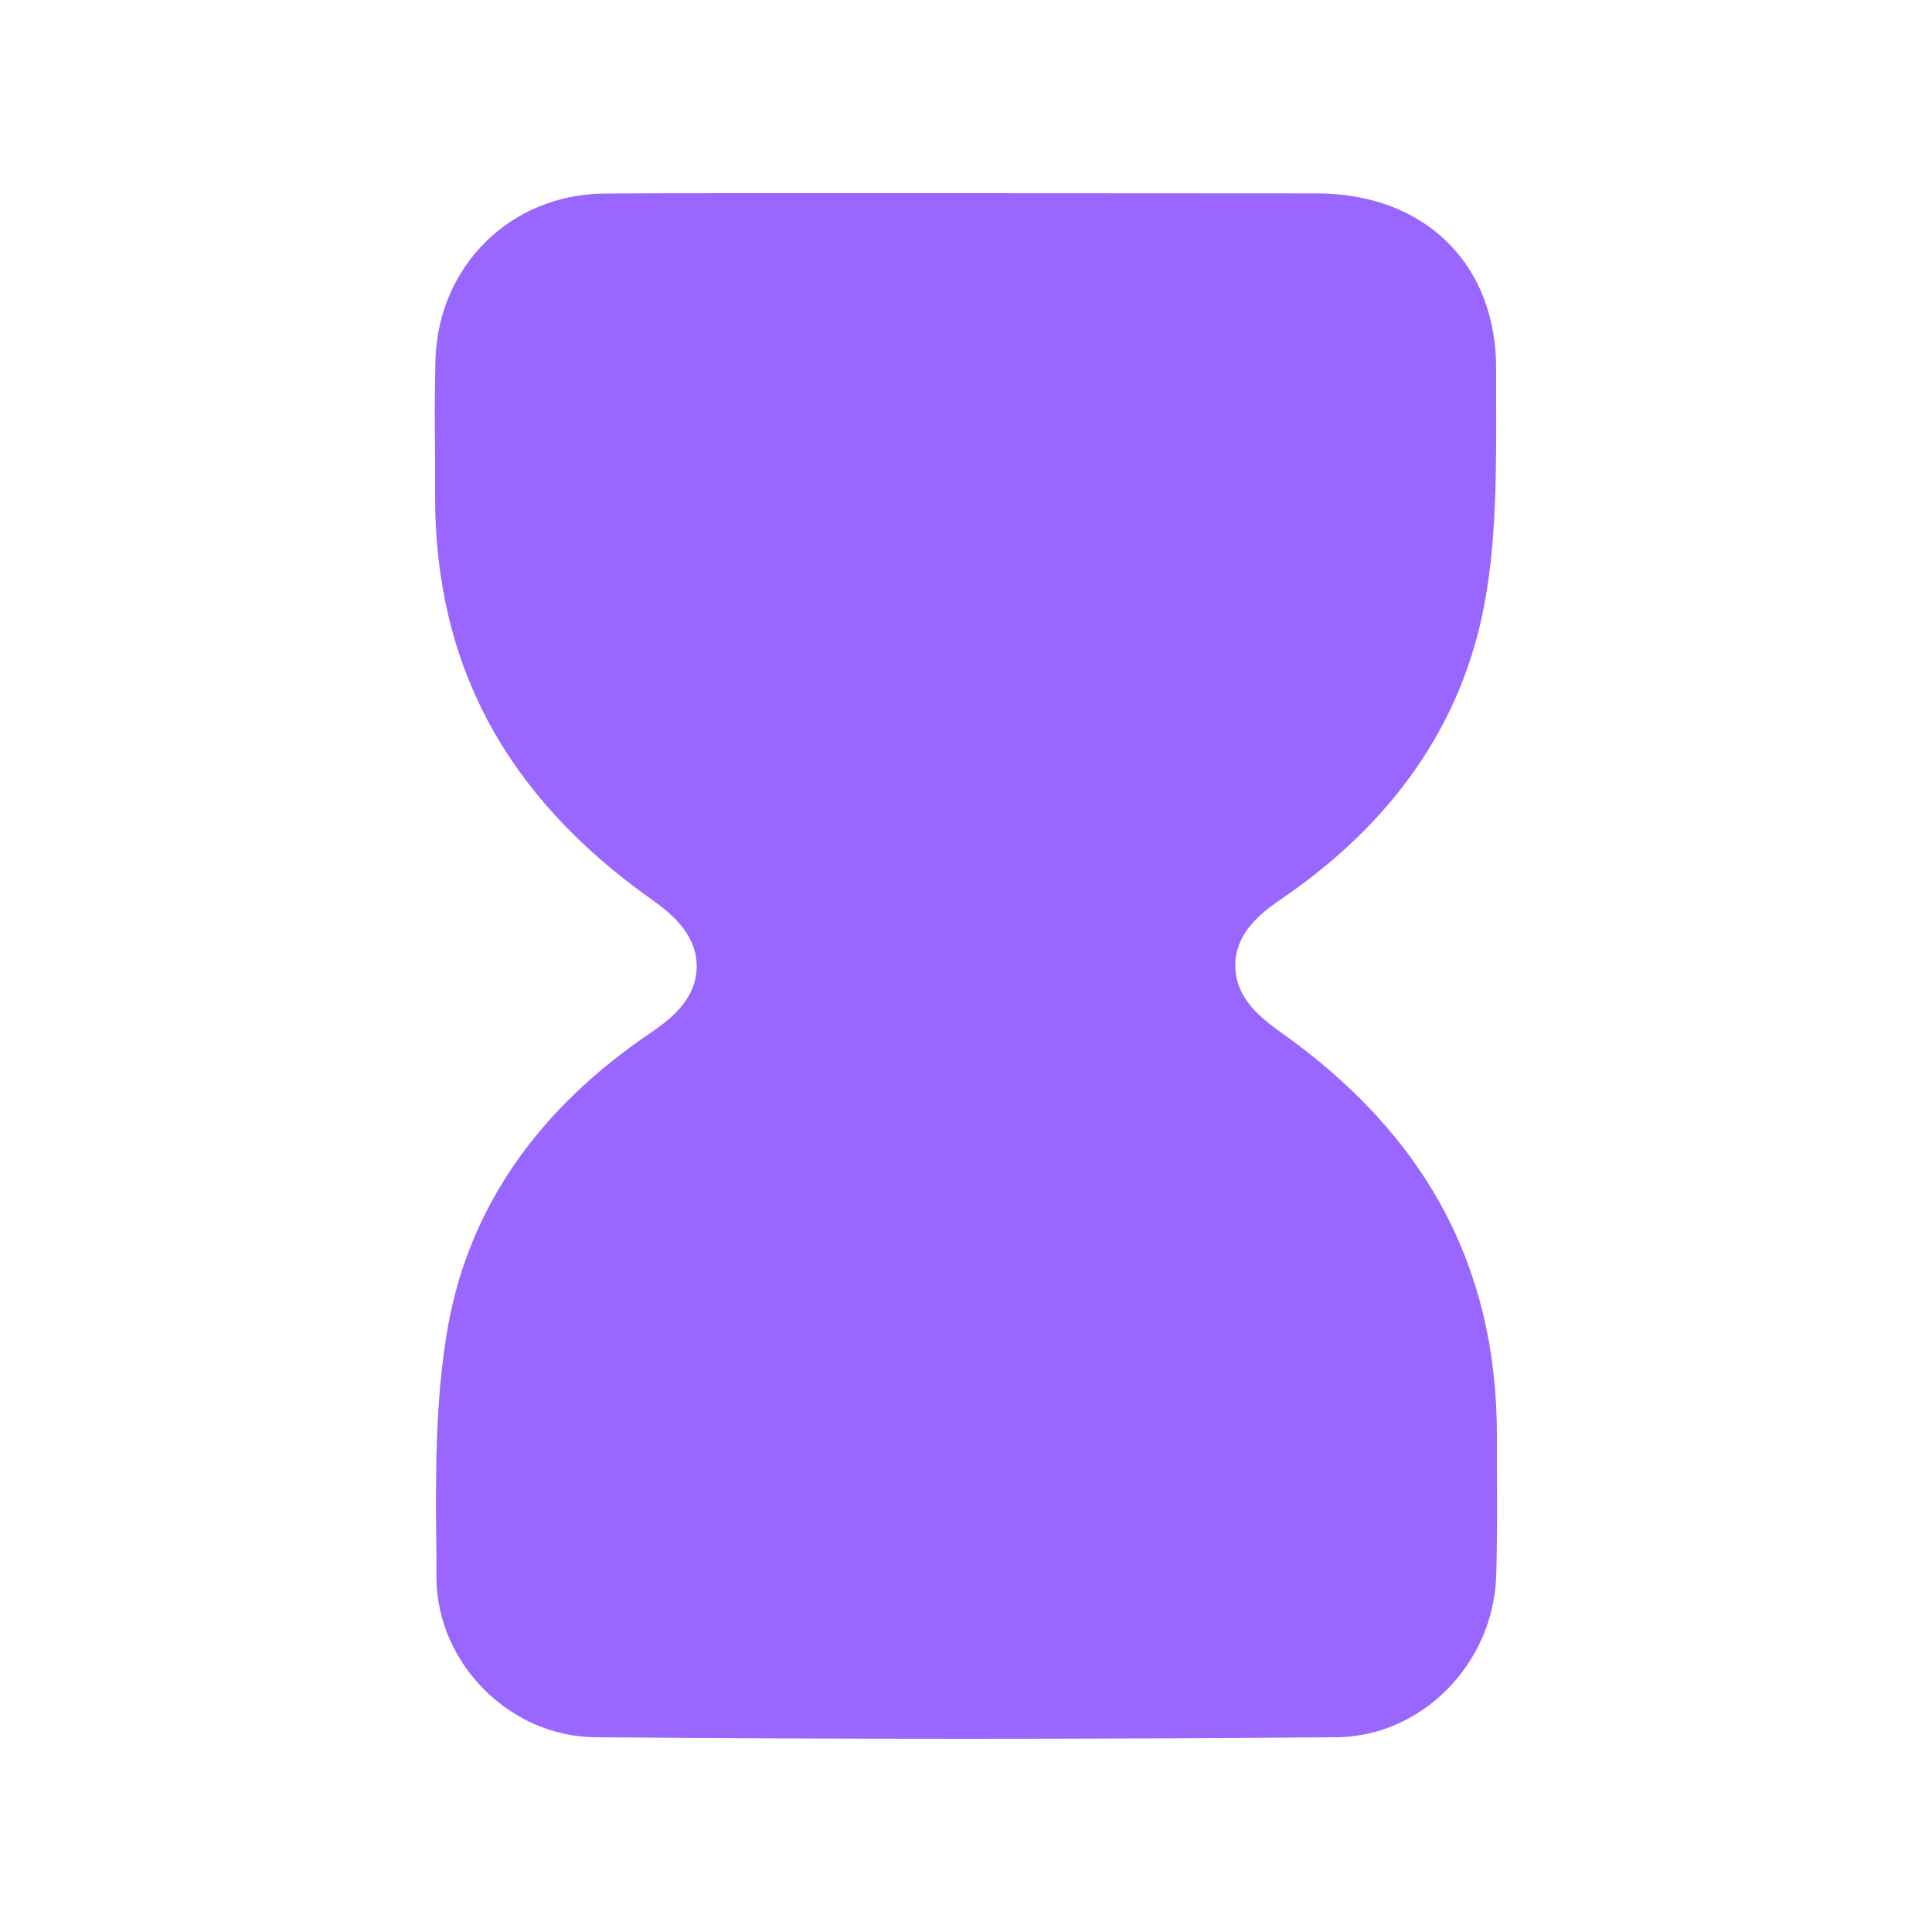 <?xml version="1.0" encoding="UTF-8"?>
<svg id="Layer_1" data-name="Layer 1" xmlns="http://www.w3.org/2000/svg" viewBox="0 0 100 100">
  <defs>
    <style>
      .cls-1 {
        fill: #96f;
      }
    </style>
  </defs>
  <path class="cls-1" d="M77.44,81.64c-.18,4.53-3.88,8.24-8.26,8.28-6.39,.05-12.79,.08-19.19,.08s-12.79-.03-19.19-.08c-4.41-.04-8.17-3.81-8.21-8.23v-1c-.05-4.05-.09-8.23,.61-12.11,1.11-6.09,4.64-11.18,10.49-15.13,1.16-.79,2.35-1.8,2.37-3.41,.01-1.61-1.18-2.67-2.34-3.49-7.54-5.34-11.2-12.15-11.2-20.85v-1.98c-.02-1.7-.03-3.41,.02-5.12,.15-4.84,3.89-8.53,8.71-8.58,2.43-.02,4.86-.02,7.3-.02h11.38s18.25,.01,18.25,.01c2.77,.01,5.12,.9,6.8,2.59,1.62,1.63,2.47,3.89,2.46,6.53v1.8c.01,3.45,.01,7.02-.6,10.31-1.15,6.18-4.69,11.32-10.53,15.3-1.17,.79-2.36,1.82-2.37,3.4-.02,1.58,1.11,2.61,2.34,3.48,7.53,5.33,11.19,12.16,11.2,20.85v1.9c.01,1.8,.02,3.66-.04,5.47Z"/>
</svg>